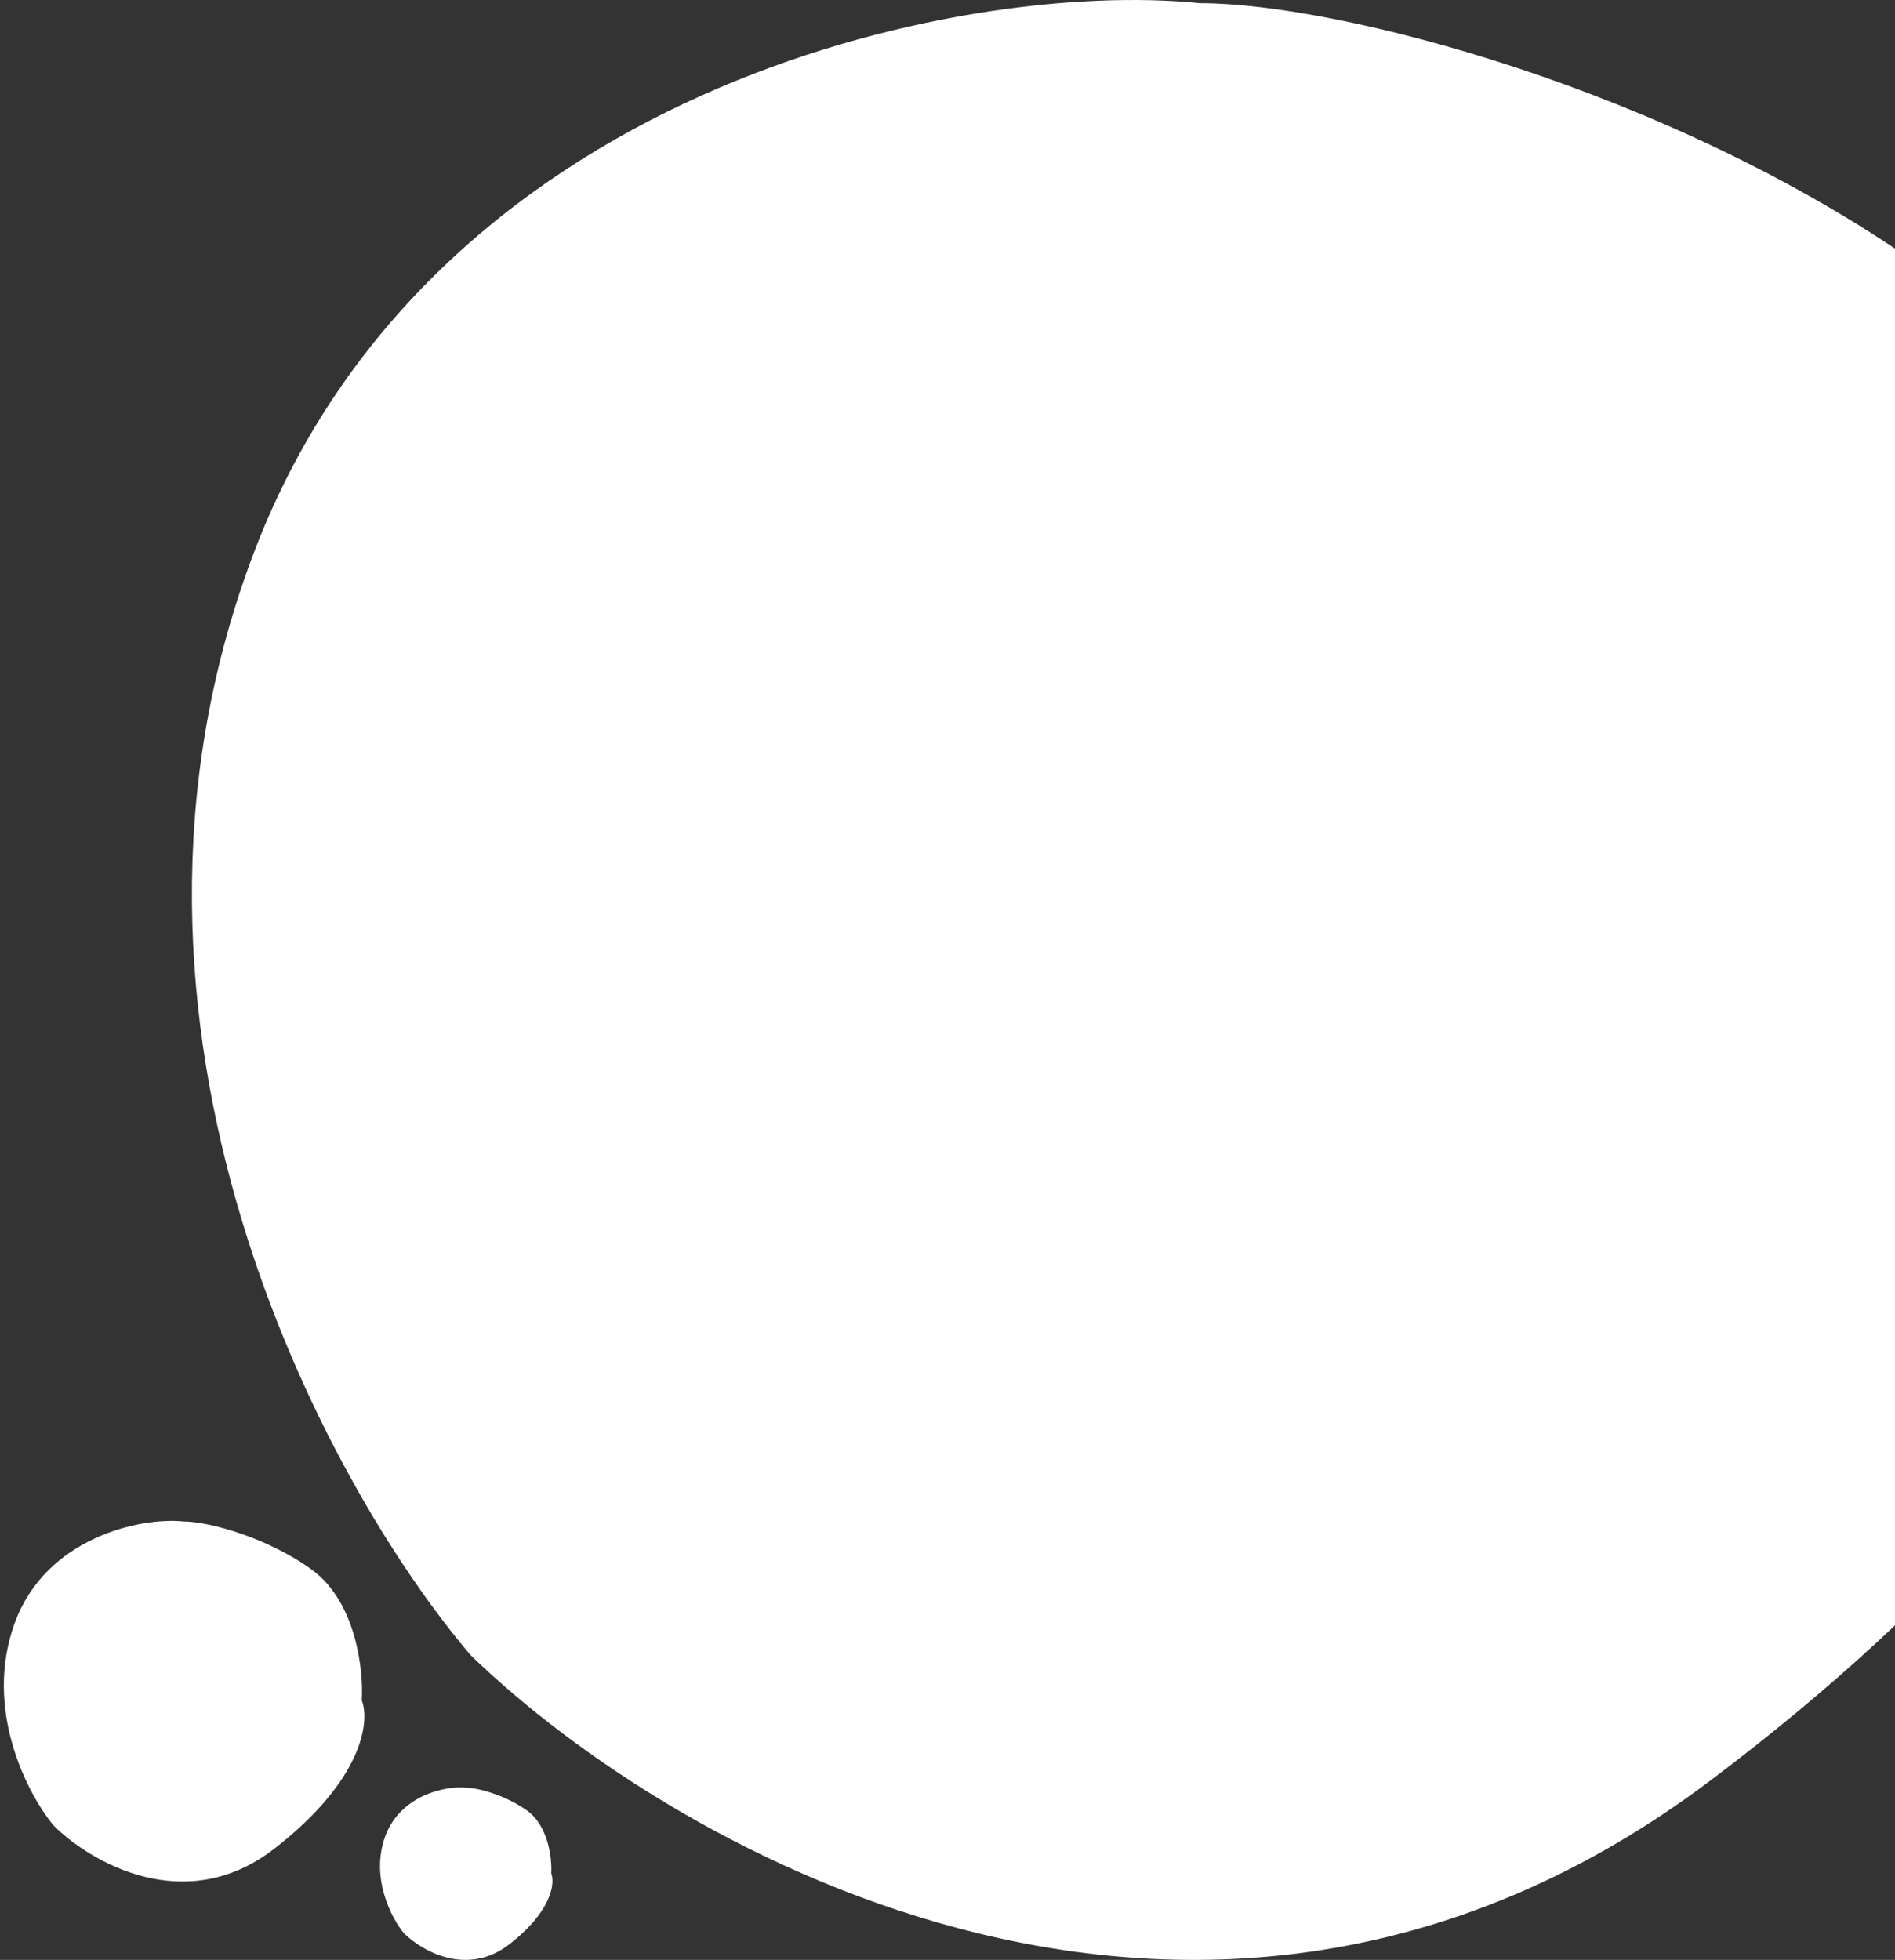 <svg width="324" height="335" viewBox="0 0 324 335" fill="none" xmlns="http://www.w3.org/2000/svg">
<rect x="0" y="0" width="324" height="335" fill="#333333" stroke="none"/>
<g style="mix-blend-mode:soft-light">
<path d="M43.101 95.269C73.014 15.198 164.177 -3.629 205.13 0.542C228.871 0.542 285.256 15.198 327.989 45.225C370.722 75.252 377.845 138.76 376.064 166.761C383.78 185.826 377.845 240.041 292.378 304.384C206.911 368.726 115.51 316.895 80.493 282.936C55.565 253.743 13.188 175.34 43.101 95.269Z" fill="white"/>
<path d="M65.854 313.904C68.405 306.858 76.178 305.201 79.67 305.568C81.695 305.568 86.503 306.858 90.147 309.5C93.791 312.143 94.398 317.731 94.246 320.195C94.904 321.873 94.398 326.644 87.11 332.306C79.822 337.968 72.028 333.407 69.042 330.419C66.917 327.85 63.303 320.95 65.854 313.904Z" fill="white"/>
<path d="M2.491 277.488C7.824 262.755 24.078 259.291 31.38 260.059C35.612 260.059 45.666 262.755 53.285 268.28C60.904 273.805 62.174 285.491 61.856 290.643C63.232 294.151 62.174 304.126 46.935 315.966C31.697 327.805 15.401 318.268 9.157 312.019C4.713 306.648 -2.843 292.222 2.491 277.488Z" fill="white"/>
</g>
</svg>

